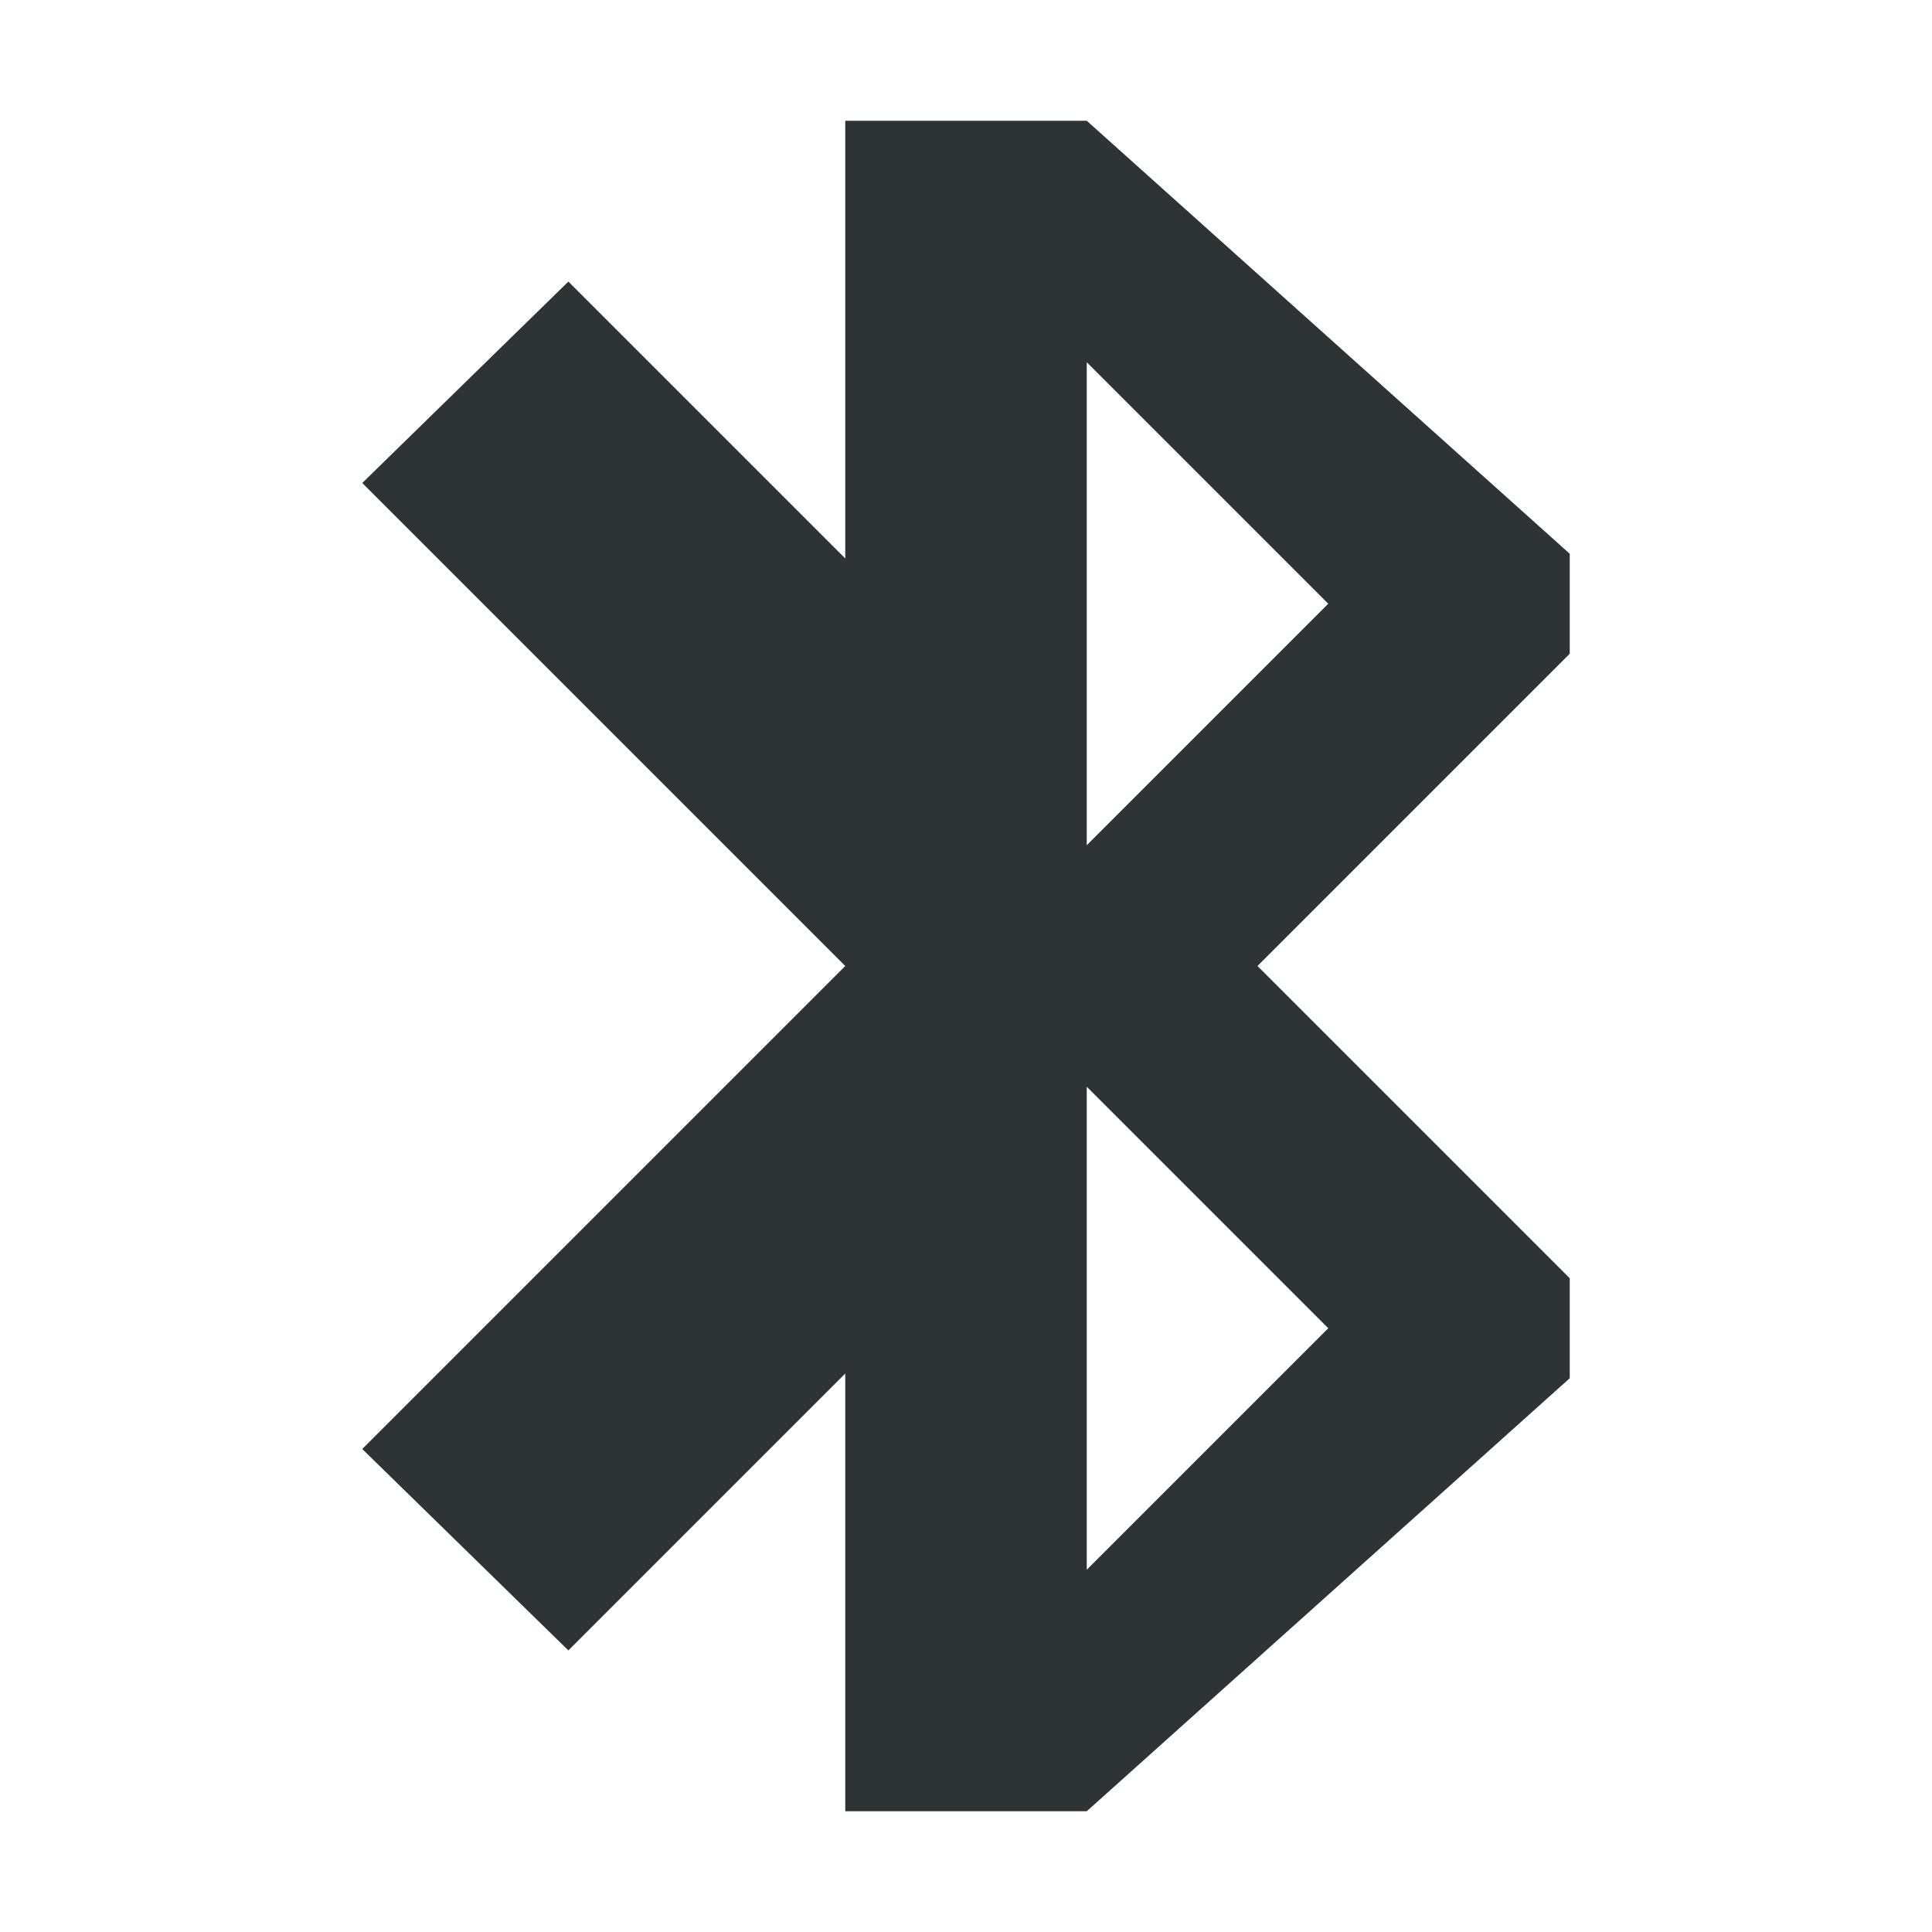 <svg viewBox="0 0 16 16" xmlns="http://www.w3.org/2000/svg"><path d="m7 1v3.625l-2.293-2.293-1.707 1.668 4 4-4 4 1.707 1.668 2.293-2.293v3.625h2l4-3.586v-.828l-2.586-2.586 2.586-2.586v-.828l-4-3.586zm2 2 2 2-2 2zm0 6 2 2-2 2z" fill="#2e3436"/></svg>